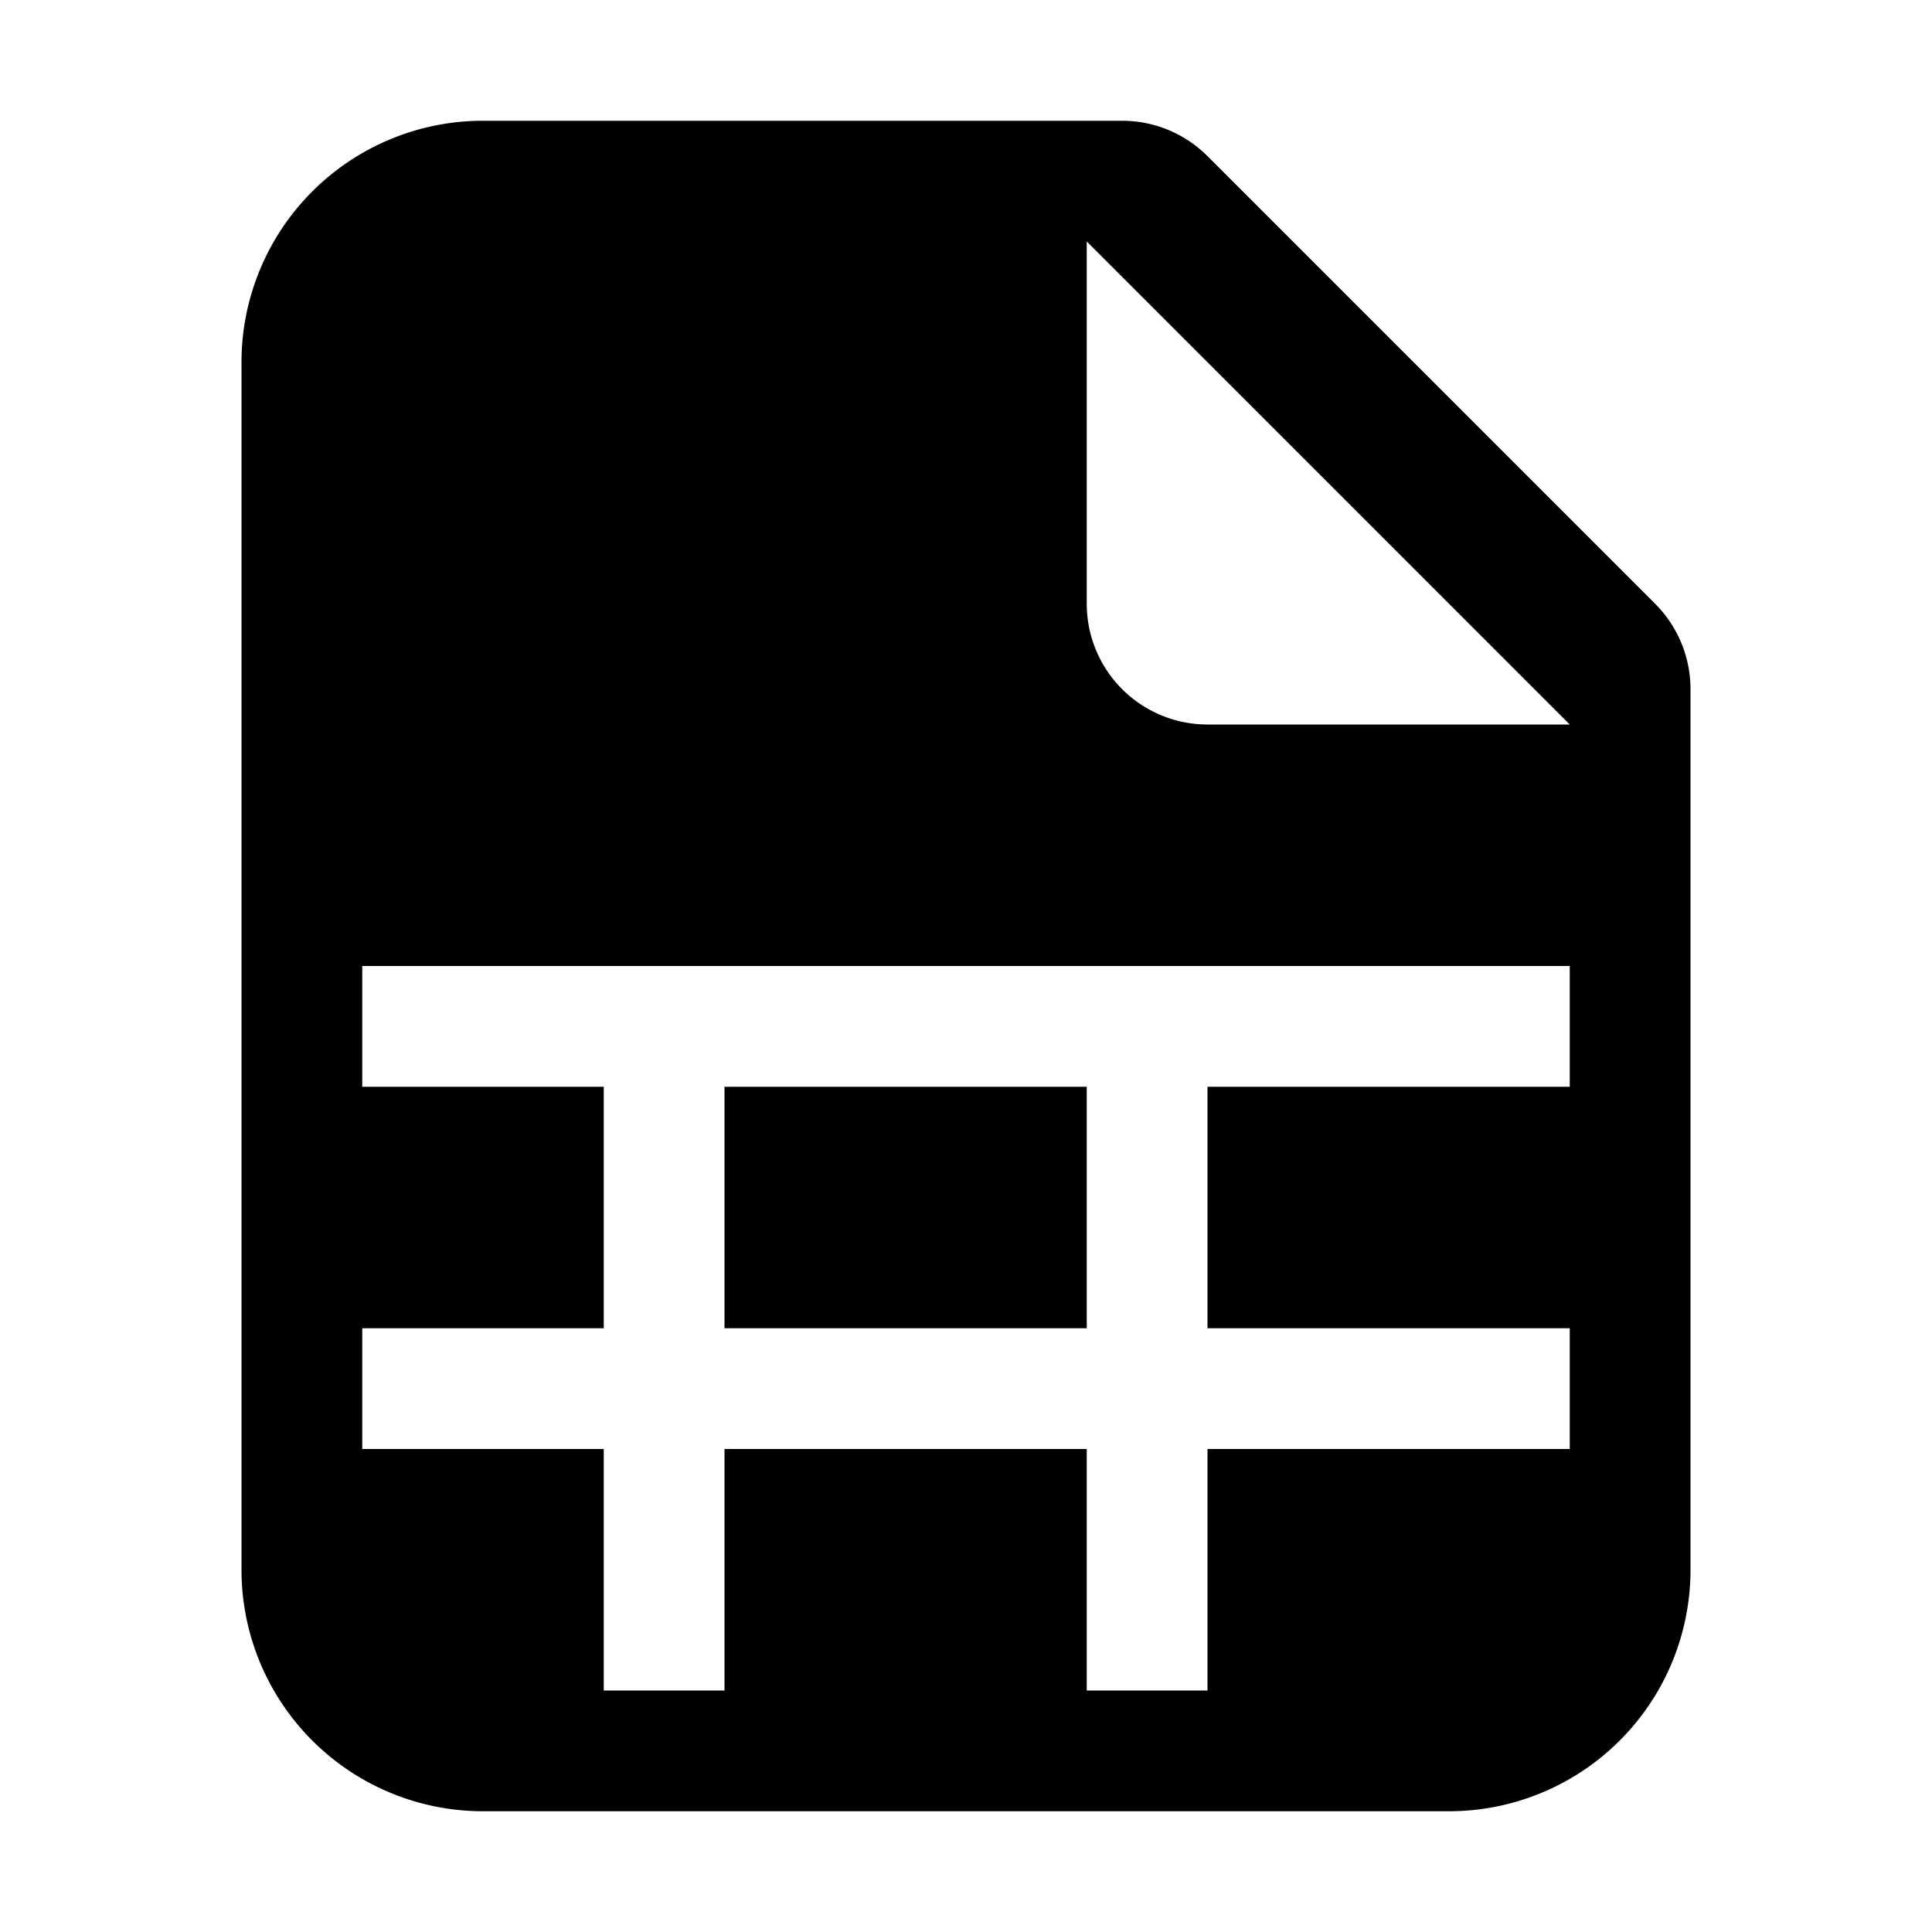 <svg width="1em" height="1em" viewBox="0 0 16 16" class="bi bi-file-earmark-spreadsheet-fill" fill="currentColor" xmlns="http://www.w3.org/2000/svg">
  <path fill-rule="evenodd" d="M2 3a2 2 0 0 1 2-2h5.293a1 1 0 0 1 .707.293L13.707 5a1 1 0 0 1 .293.707V13a2 2 0 0 1-2 2H4a2 2 0 0 1-2-2V3zm7 2V2l4 4h-3a1 1 0 0 1-1-1zM3 8v1h2v2H3v1h2v2h1v-2h3v2h1v-2h3v-1h-3V9h3V8H3zm3 3V9h3v2H6z"/>
</svg>